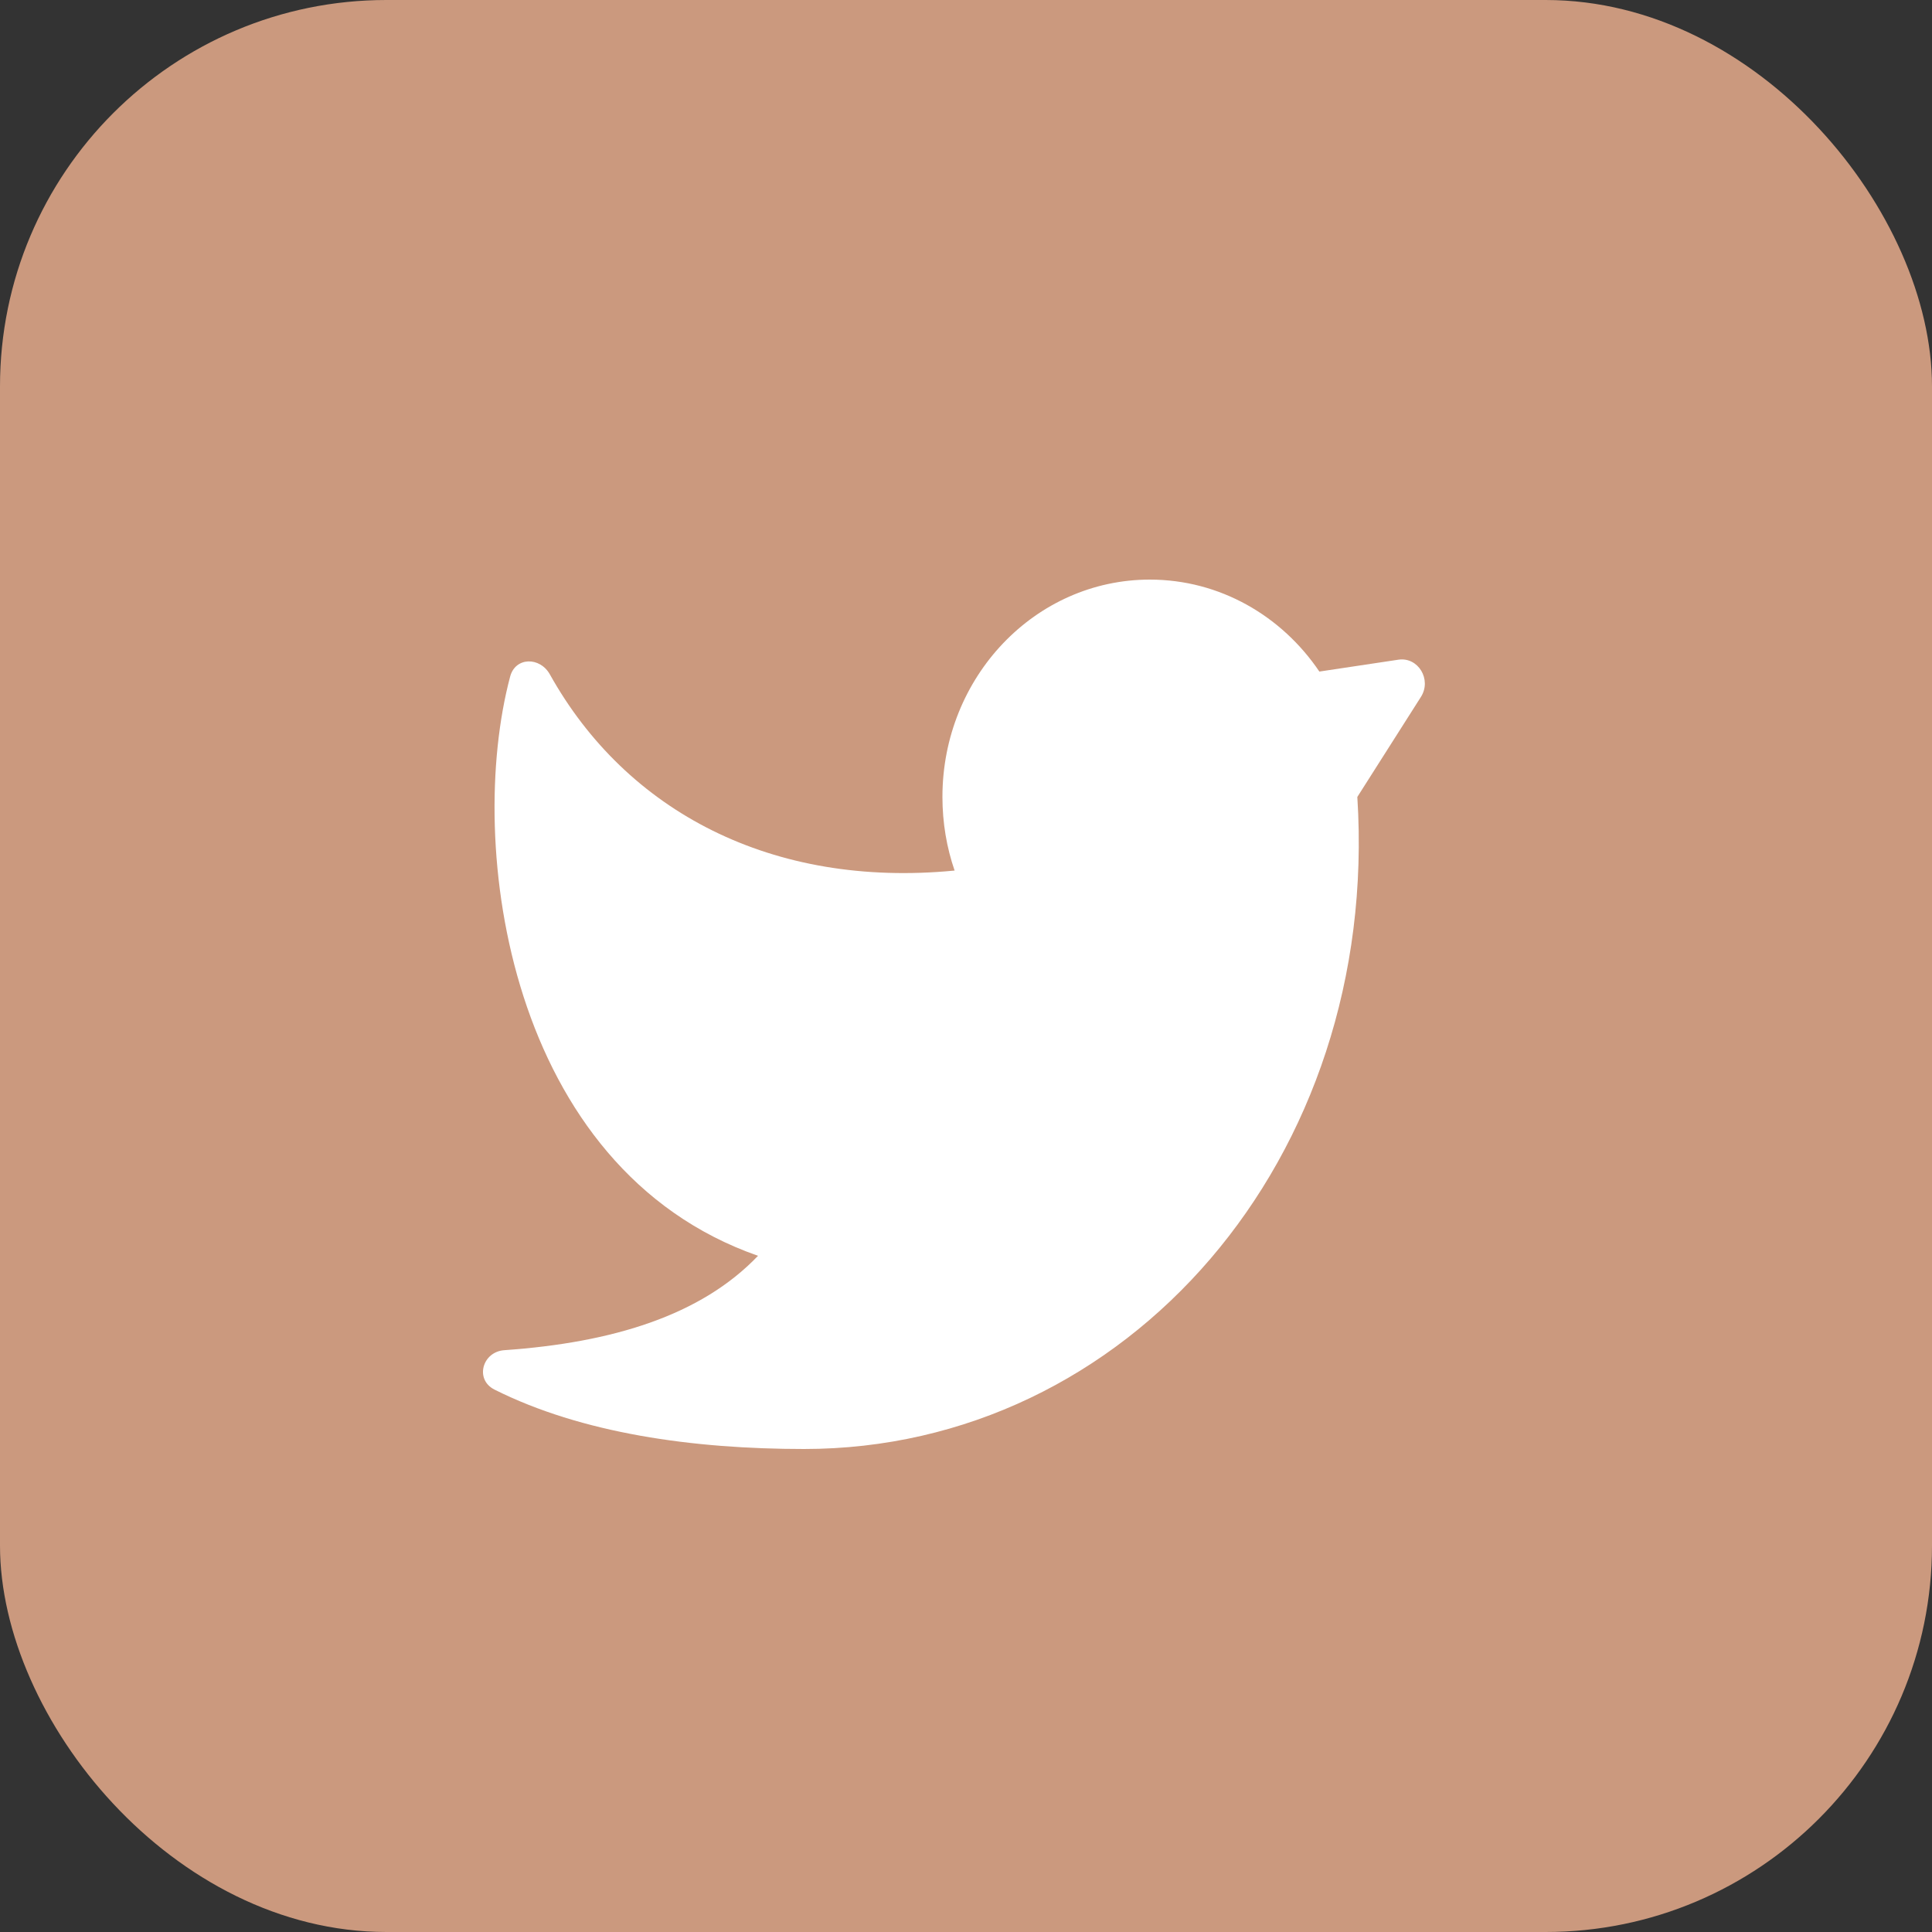 <svg width="20" height="20" viewBox="0 0 20 20" fill="none" xmlns="http://www.w3.org/2000/svg">
<rect x="0" y="0" width="20" height="20" fill="#333333" stroke="none"/>
<rect width="20" height="20" rx="4" fill="#CB997E"/>
<path d="M14.051 8.25C14.29 12 11.665 15 8.324 15C7.173 15 6.022 14.838 5.119 14.385C4.912 14.281 4.993 13.992 5.222 13.977C6.334 13.899 7.254 13.621 7.847 13C9.279 11.5 9.517 11 9.882 9.012C9.8 8.774 9.756 8.517 9.756 8.25C9.756 7.007 10.717 6 11.903 6C12.628 6 13.269 6.376 13.658 6.952L14.477 6.829C14.681 6.799 14.824 7.035 14.709 7.215L14.051 8.25Z" fill="white"/>
<path d="M7.847 13C5.262 12.097 4.816 8.75 5.281 7.004C5.335 6.799 5.59 6.798 5.692 6.981C6.485 8.402 7.993 9.195 9.882 9.012C12.858 9.012 12.142 14.5 7.847 13Z" fill="white"/>
</svg>

